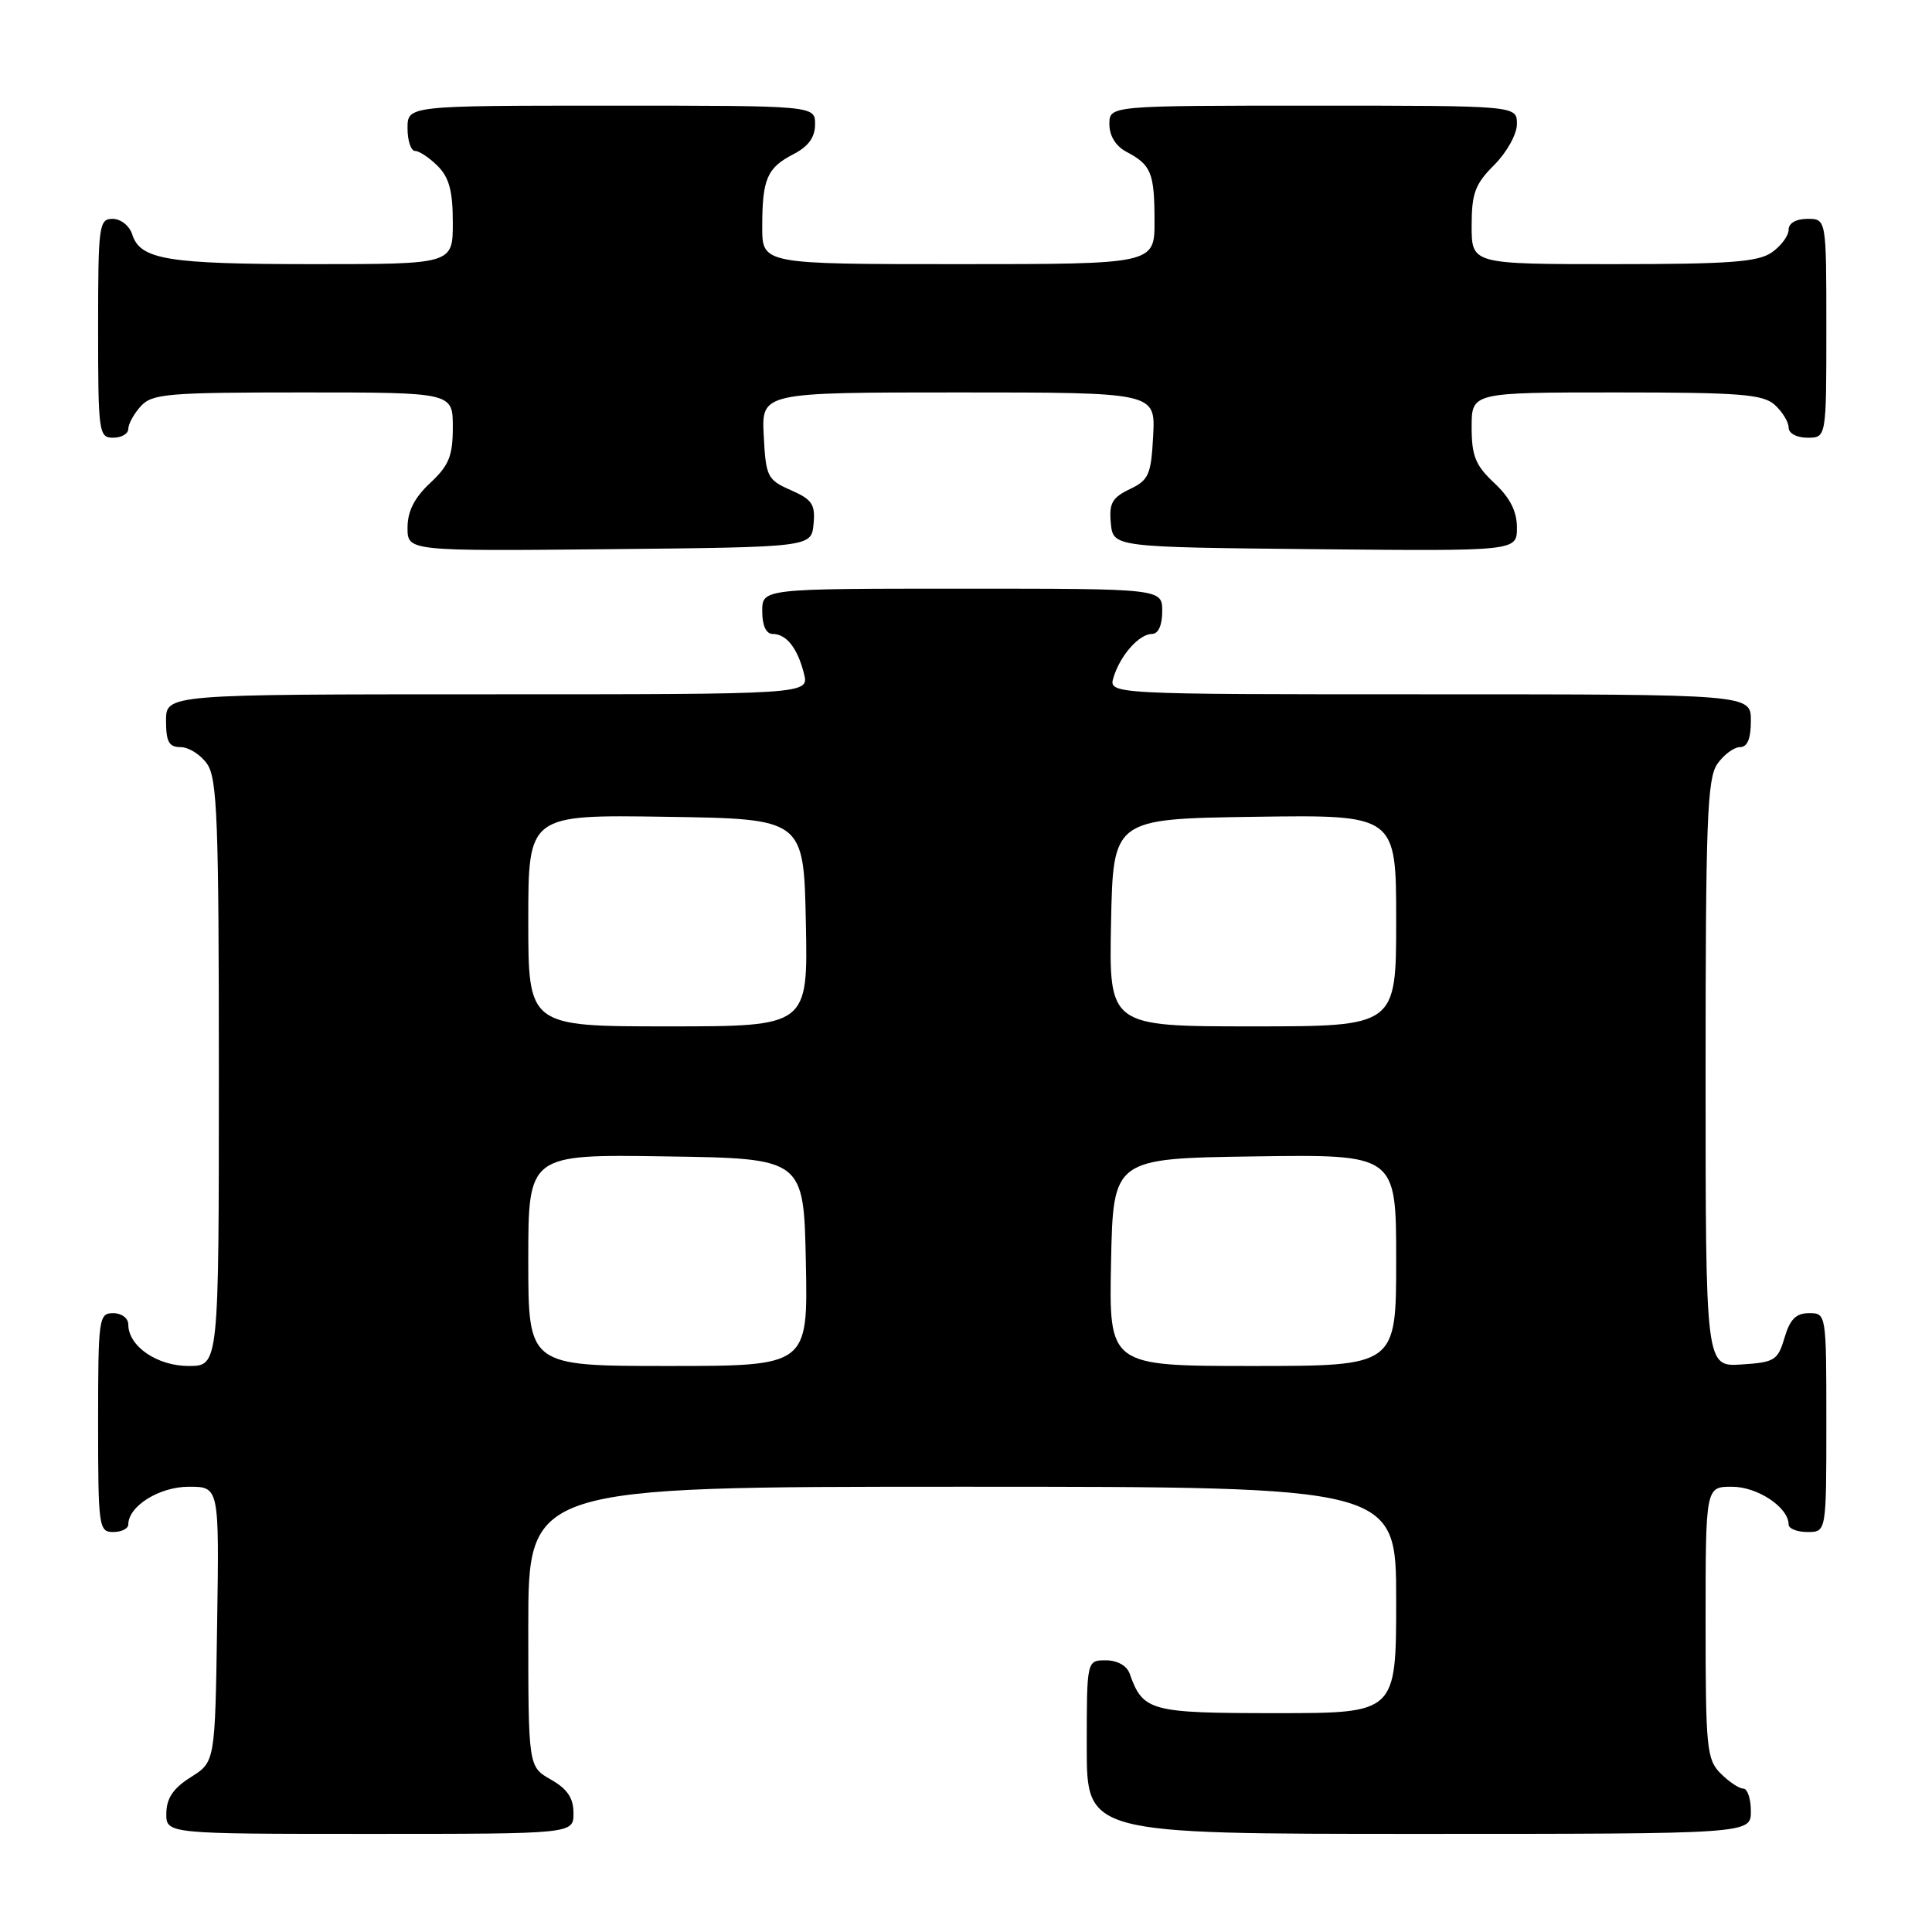 <?xml version="1.0" encoding="UTF-8" standalone="no"?>
<!DOCTYPE svg PUBLIC "-//W3C//DTD SVG 1.1//EN" "http://www.w3.org/Graphics/SVG/1.1/DTD/svg11.dtd" >
<svg xmlns="http://www.w3.org/2000/svg" xmlns:xlink="http://www.w3.org/1999/xlink" version="1.1" viewBox="0 0 256 256">
 <g >
 <path fill="currentColor"
d=" M 75.99 240.25 C 75.99 238.25 75.18 237.04 72.99 235.80 C 70.00 234.09 70.00 234.09 70.00 215.55 C 70.00 197.00 70.00 197.00 127.50 197.00 C 185.00 197.00 185.00 197.00 185.00 212.00 C 185.00 227.00 185.00 227.00 169.15 227.00 C 152.35 227.00 151.46 226.76 149.68 221.75 C 149.31 220.71 148.04 220.00 146.53 220.00 C 144.00 220.00 144.00 220.00 144.00 231.50 C 144.00 243.00 144.00 243.00 188.00 243.00 C 232.00 243.00 232.00 243.00 232.00 240.00 C 232.00 238.35 231.55 237.00 231.00 237.00 C 230.45 237.00 229.10 236.10 228.00 235.00 C 226.15 233.15 226.00 231.67 226.00 215.00 C 226.00 197.00 226.00 197.00 229.50 197.00 C 232.89 197.00 237.00 199.74 237.00 202.00 C 237.00 202.55 238.12 203.00 239.50 203.00 C 242.00 203.00 242.00 203.00 242.00 188.50 C 242.00 174.05 241.99 174.00 239.71 174.00 C 237.98 174.00 237.18 174.81 236.46 177.25 C 235.57 180.26 235.15 180.52 230.75 180.80 C 226.00 181.11 226.00 181.11 226.00 142.28 C 226.00 108.75 226.21 103.14 227.56 101.22 C 228.41 100.00 229.76 99.00 230.56 99.00 C 231.54 99.00 232.00 97.88 232.00 95.50 C 232.00 92.00 232.00 92.00 189.43 92.00 C 146.87 92.00 146.87 92.00 147.55 89.75 C 148.44 86.83 150.95 84.00 152.65 84.00 C 153.48 84.00 154.00 82.85 154.00 81.00 C 154.00 78.00 154.00 78.00 127.50 78.00 C 101.00 78.00 101.00 78.00 101.00 81.00 C 101.00 82.88 101.51 84.00 102.38 84.00 C 104.20 84.00 105.68 85.88 106.53 89.26 C 107.22 92.00 107.22 92.00 64.61 92.00 C 22.00 92.00 22.00 92.00 22.00 95.50 C 22.00 98.30 22.39 99.00 23.94 99.00 C 25.01 99.00 26.59 100.00 27.44 101.22 C 28.79 103.14 29.00 108.74 29.00 142.22 C 29.00 181.00 29.00 181.00 25.00 181.00 C 20.81 181.00 17.00 178.38 17.00 175.50 C 17.00 174.67 16.11 174.00 15.00 174.00 C 13.09 174.00 13.00 174.67 13.00 188.50 C 13.00 202.33 13.09 203.00 15.00 203.00 C 16.10 203.00 17.00 202.55 17.00 202.00 C 17.00 199.57 21.12 197.00 25.02 197.00 C 29.05 197.00 29.05 197.00 28.77 215.23 C 28.50 233.46 28.50 233.46 25.29 235.48 C 22.97 236.94 22.07 238.26 22.04 240.25 C 22.00 243.00 22.00 243.00 49.00 243.00 C 76.00 243.00 76.00 243.00 75.99 240.25 Z  M 107.80 69.45 C 108.05 66.84 107.62 66.19 104.80 64.95 C 101.68 63.58 101.48 63.18 101.20 57.75 C 100.90 52.00 100.90 52.00 127.00 52.00 C 153.10 52.00 153.10 52.00 152.80 57.74 C 152.53 62.91 152.22 63.62 149.69 64.82 C 147.36 65.94 146.94 66.70 147.19 69.33 C 147.50 72.50 147.50 72.50 174.25 72.77 C 201.00 73.03 201.00 73.03 201.00 69.92 C 201.00 67.75 200.09 65.95 198.00 64.00 C 195.51 61.67 195.00 60.42 195.00 56.60 C 195.00 52.00 195.00 52.00 214.17 52.00 C 230.61 52.00 233.60 52.24 235.17 53.65 C 236.18 54.57 237.00 55.92 237.00 56.65 C 237.00 57.42 238.07 58.00 239.50 58.00 C 242.00 58.00 242.00 58.00 242.00 43.50 C 242.00 29.00 242.00 29.00 239.50 29.00 C 237.99 29.00 237.00 29.57 237.00 30.44 C 237.00 31.24 236.00 32.59 234.78 33.44 C 232.96 34.72 229.15 35.00 213.78 35.00 C 195.00 35.00 195.00 35.00 195.00 29.92 C 195.00 25.62 195.45 24.39 198.00 21.85 C 199.68 20.16 201.00 17.78 201.00 16.42 C 201.00 14.00 201.00 14.00 174.00 14.00 C 147.00 14.00 147.00 14.00 147.00 16.46 C 147.00 18.00 147.85 19.37 149.25 20.11 C 152.54 21.85 152.97 22.89 152.98 29.25 C 153.00 35.00 153.00 35.00 127.00 35.00 C 101.00 35.00 101.00 35.00 101.00 30.08 C 101.00 23.72 101.63 22.24 105.12 20.44 C 107.12 19.41 108.00 18.19 108.00 16.47 C 108.00 14.00 108.00 14.00 81.00 14.00 C 54.00 14.00 54.00 14.00 54.00 17.00 C 54.00 18.65 54.45 20.00 55.00 20.00 C 55.55 20.00 56.90 20.90 58.00 22.00 C 59.52 23.52 60.00 25.33 60.00 29.50 C 60.00 35.00 60.00 35.00 41.57 35.00 C 22.17 35.00 18.58 34.41 17.52 31.06 C 17.16 29.92 16.00 29.00 14.93 29.00 C 13.11 29.00 13.00 29.84 13.00 43.50 C 13.00 57.33 13.09 58.00 15.00 58.00 C 16.10 58.00 17.00 57.47 17.00 56.83 C 17.00 56.18 17.74 54.83 18.65 53.83 C 20.15 52.17 22.20 52.00 40.15 52.00 C 60.00 52.00 60.00 52.00 60.00 56.60 C 60.00 60.42 59.49 61.67 57.00 64.00 C 54.91 65.95 54.00 67.75 54.00 69.92 C 54.00 73.03 54.00 73.03 80.75 72.77 C 107.50 72.50 107.50 72.50 107.80 69.45 Z  M 70.00 166.98 C 70.00 152.95 70.00 152.95 88.25 153.23 C 106.50 153.50 106.50 153.50 106.78 167.25 C 107.06 181.00 107.06 181.00 88.53 181.00 C 70.00 181.00 70.00 181.00 70.00 166.98 Z  M 147.22 167.25 C 147.50 153.50 147.50 153.50 166.25 153.23 C 185.00 152.96 185.00 152.96 185.00 166.98 C 185.00 181.00 185.00 181.00 165.97 181.00 C 146.94 181.00 146.94 181.00 147.22 167.25 Z  M 70.00 121.98 C 70.00 107.95 70.00 107.95 88.25 108.23 C 106.50 108.50 106.50 108.50 106.78 122.25 C 107.06 136.00 107.06 136.00 88.53 136.00 C 70.00 136.00 70.00 136.00 70.00 121.98 Z  M 147.22 122.25 C 147.50 108.50 147.50 108.50 166.25 108.23 C 185.00 107.96 185.00 107.96 185.00 121.98 C 185.00 136.00 185.00 136.00 165.97 136.00 C 146.94 136.00 146.94 136.00 147.22 122.25 Z "/>
</g>
</svg>